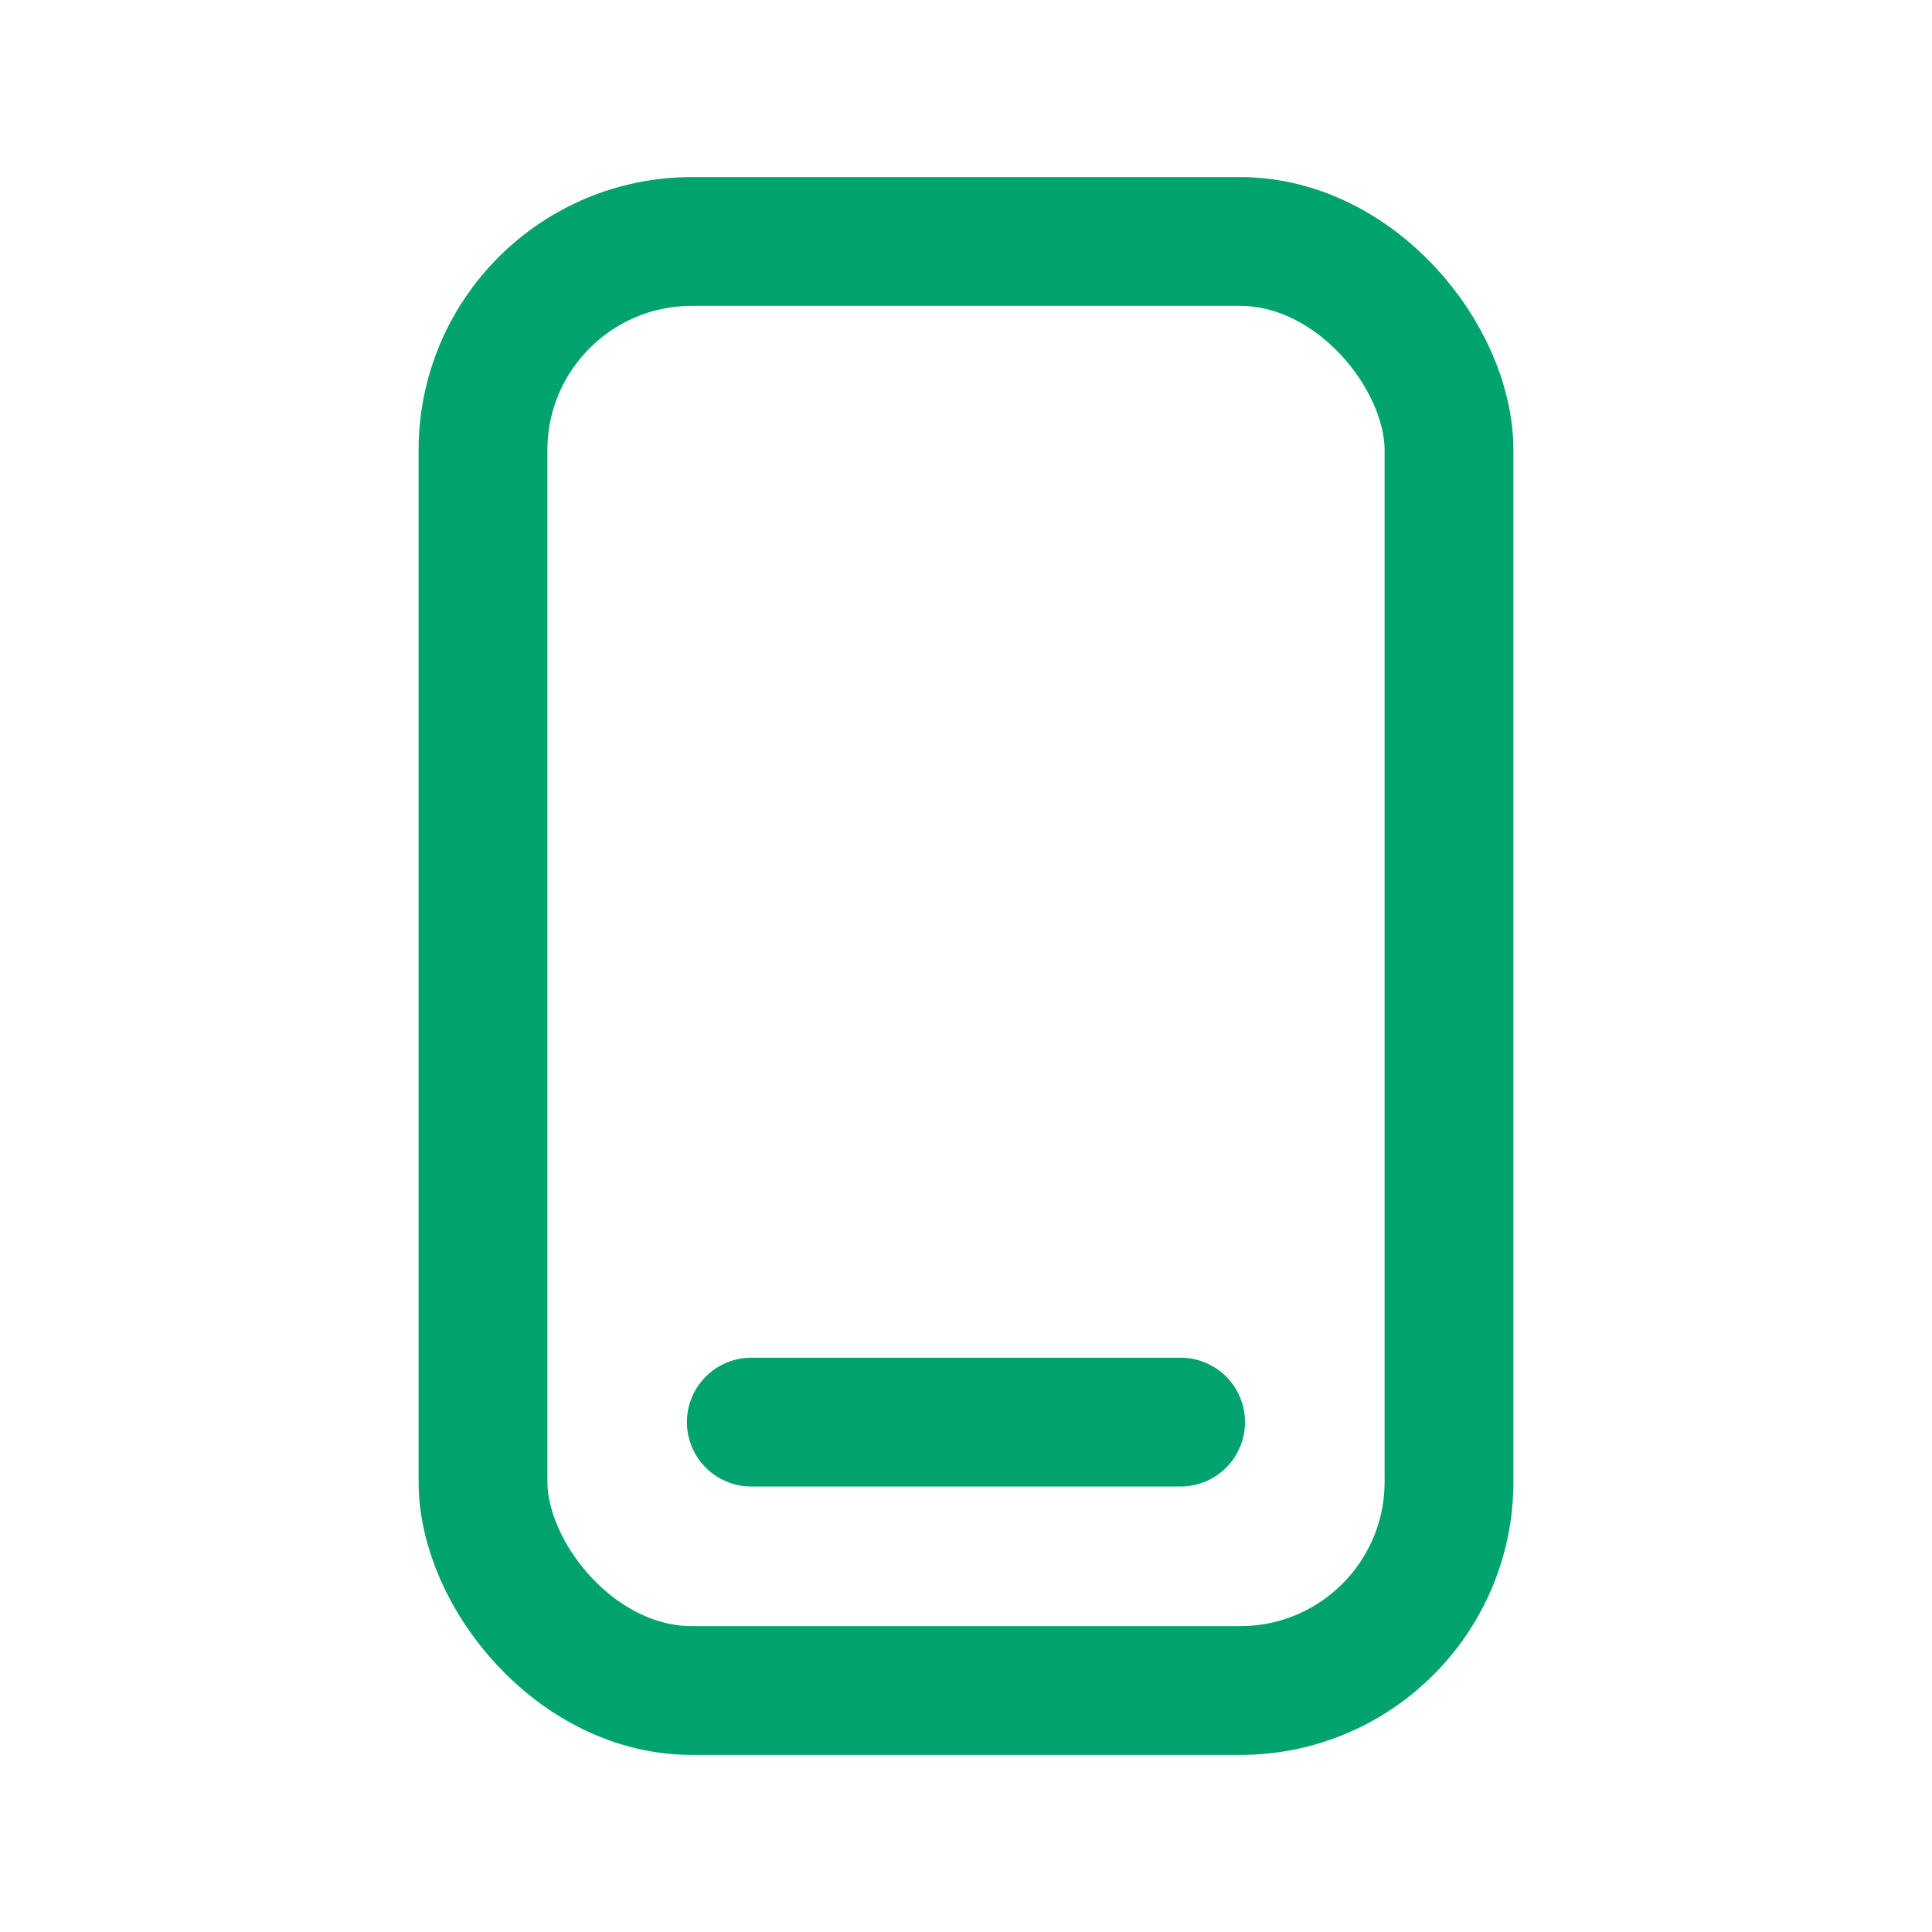 <svg width="24" height="24" viewBox="0 0 24 24" fill="none" xmlns="http://www.w3.org/2000/svg">
<rect x="6" y="3" width="12" height="18" rx="2.593" stroke="#00A36D" stroke-width="1.6"/>
<path d="M14.666 17.666L9.333 17.666" stroke="#00A36D" stroke-width="1.6" stroke-linecap="round" stroke-linejoin="round"/>
</svg>
